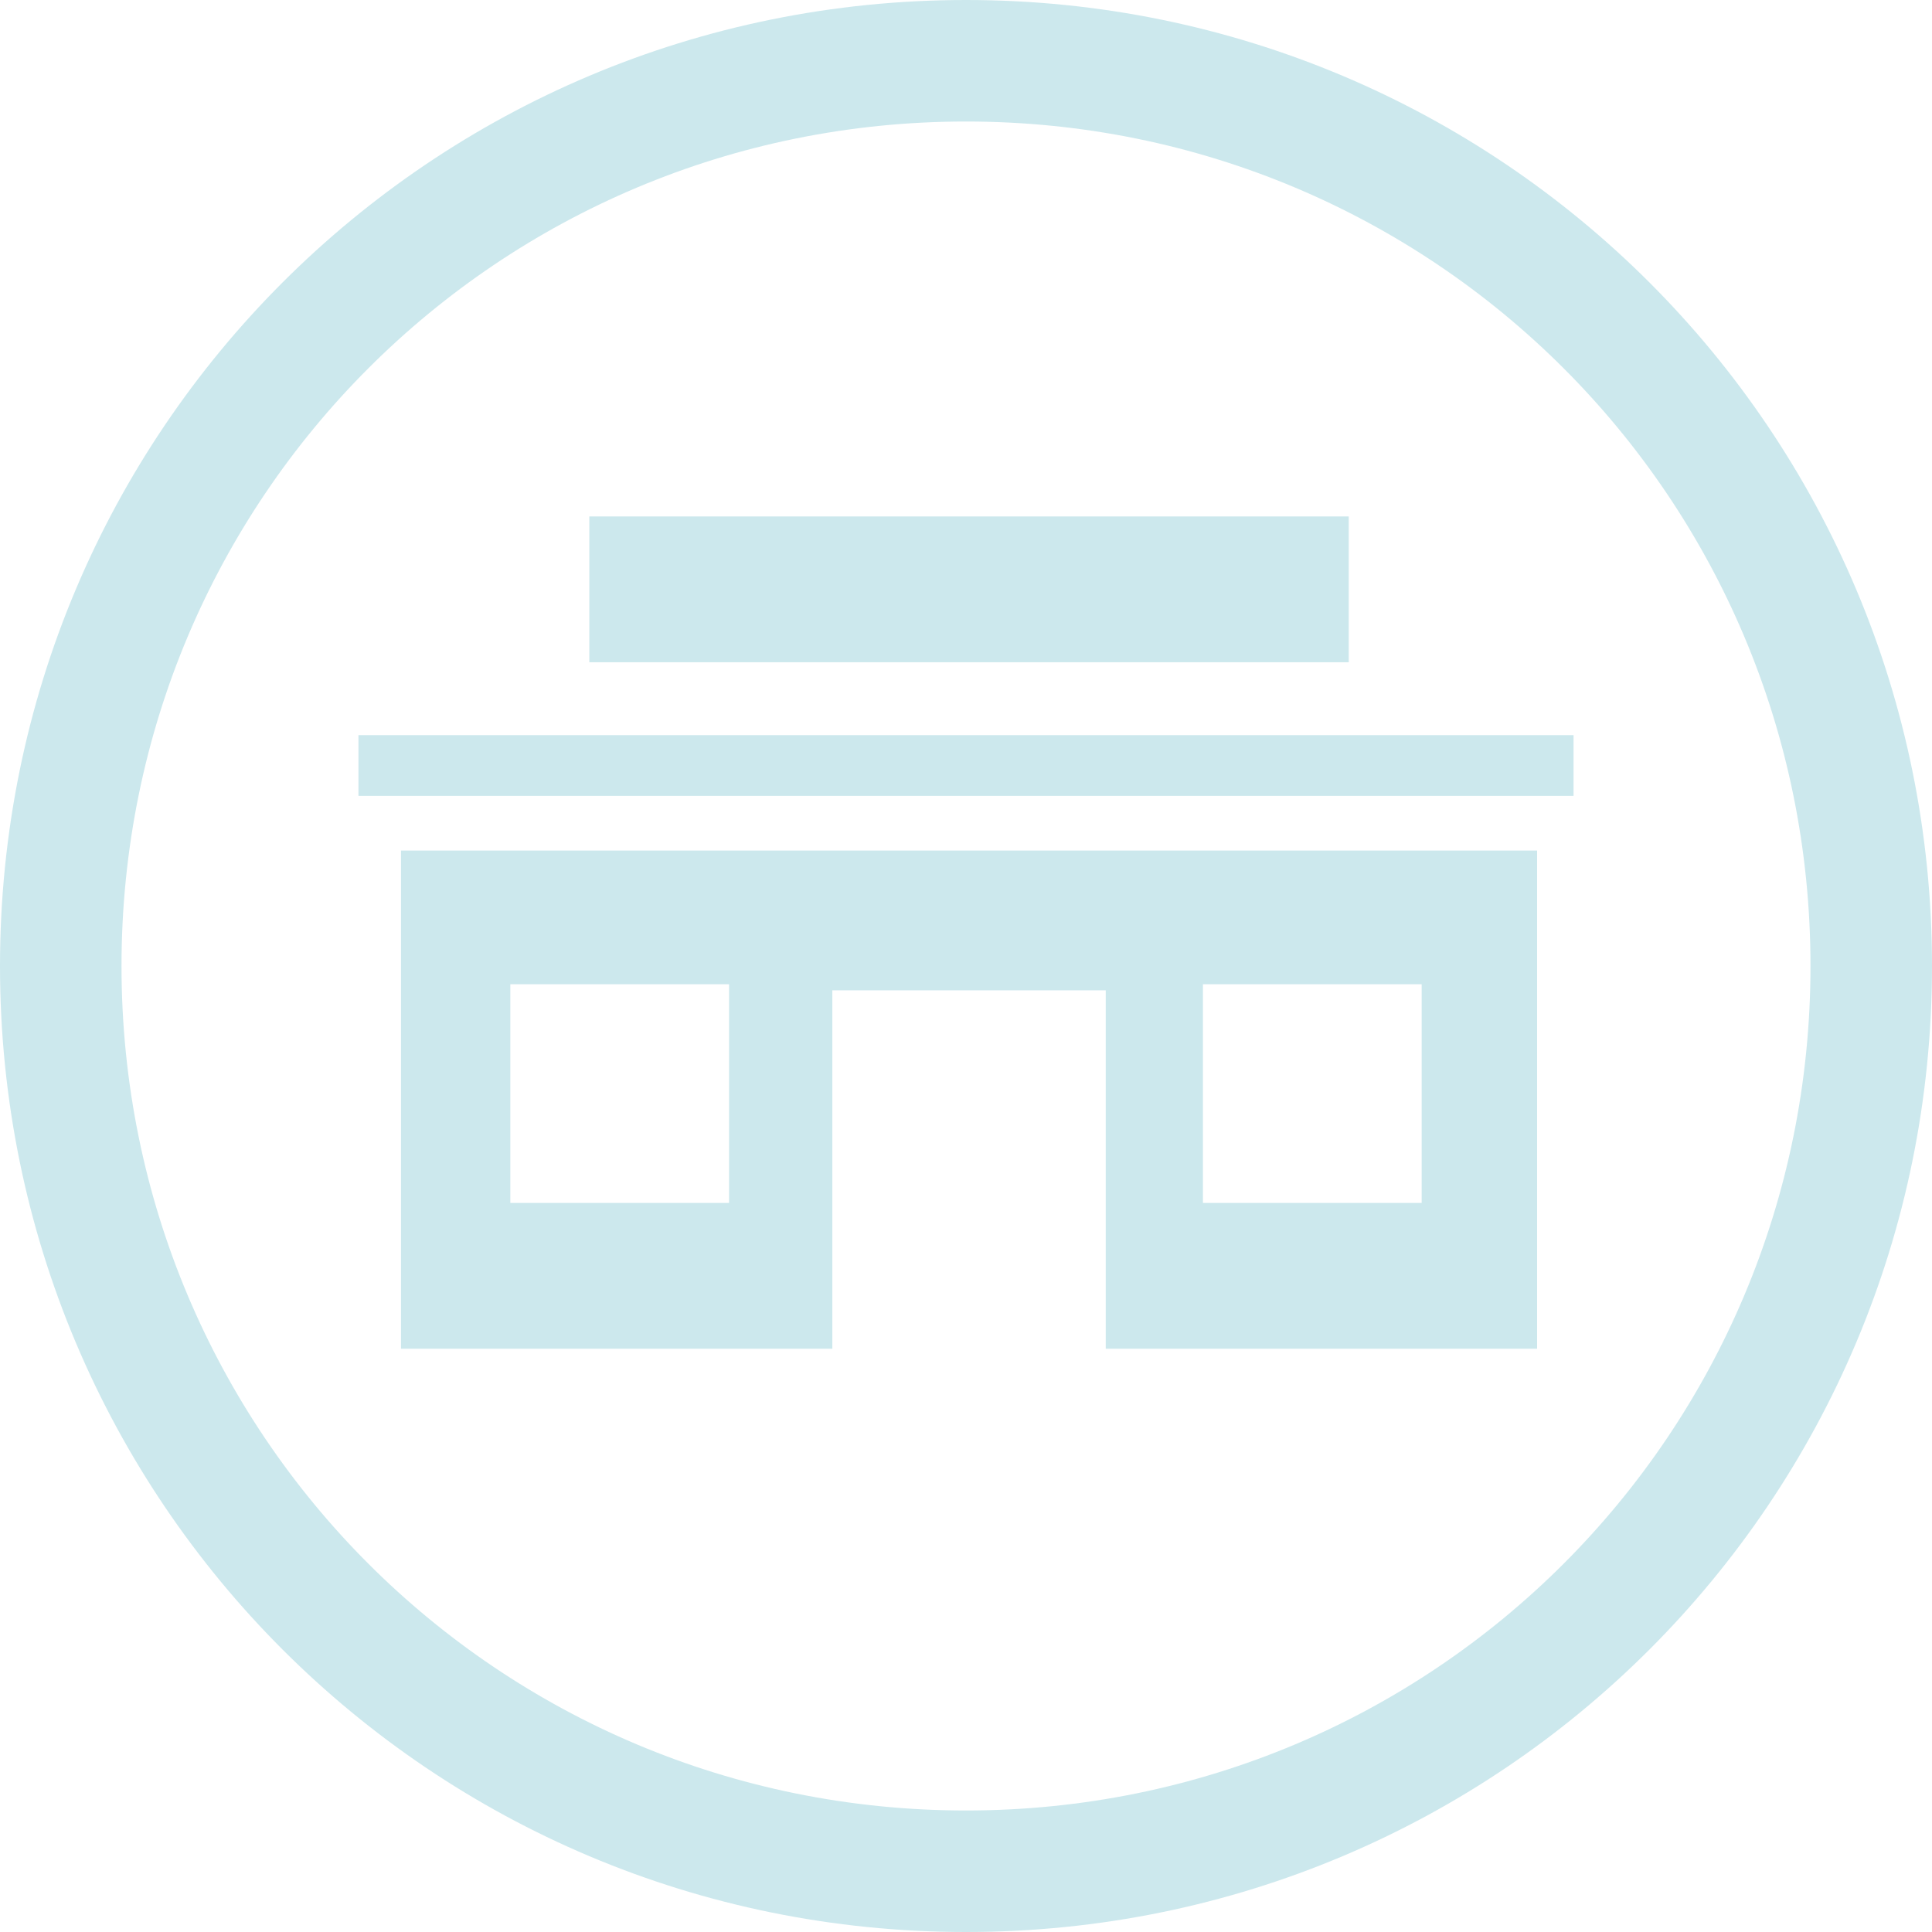 <svg id="Слой_1" xmlns="http://www.w3.org/2000/svg" viewBox="0 0 31.8 31.8">
    <style>
        .st0{fill:#cce8ed}
    </style>
    <g id="XMLID_29_">
        <path id="XMLID_30_" class="st0" d="M15.9 0C7.1 0 0 7.1 0 15.9s7.1 15.9 15.9 15.9 15.9-7.1 15.9-15.9S24.7 0 15.9 0zm0 29.8C8.2 29.8 2 23.6 2 15.9S8.2 2 15.9 2s13.9 6.2 13.9 13.9-6.2 13.9-13.9 13.9z"/>
    </g>
    <path class="st0" d="M6.6 22.2h7.1v-5.9h4.5v5.9h7.1V14H6.6v8.2zm13.2-6h3.6v3.6h-3.6v-3.6zm-11.4 0H12v3.6H8.4v-3.6zm13.8-7.7H9.7v2.4h12.5V8.5zM5.9 12.1v1h20v-1h-20z"/>
</svg>
